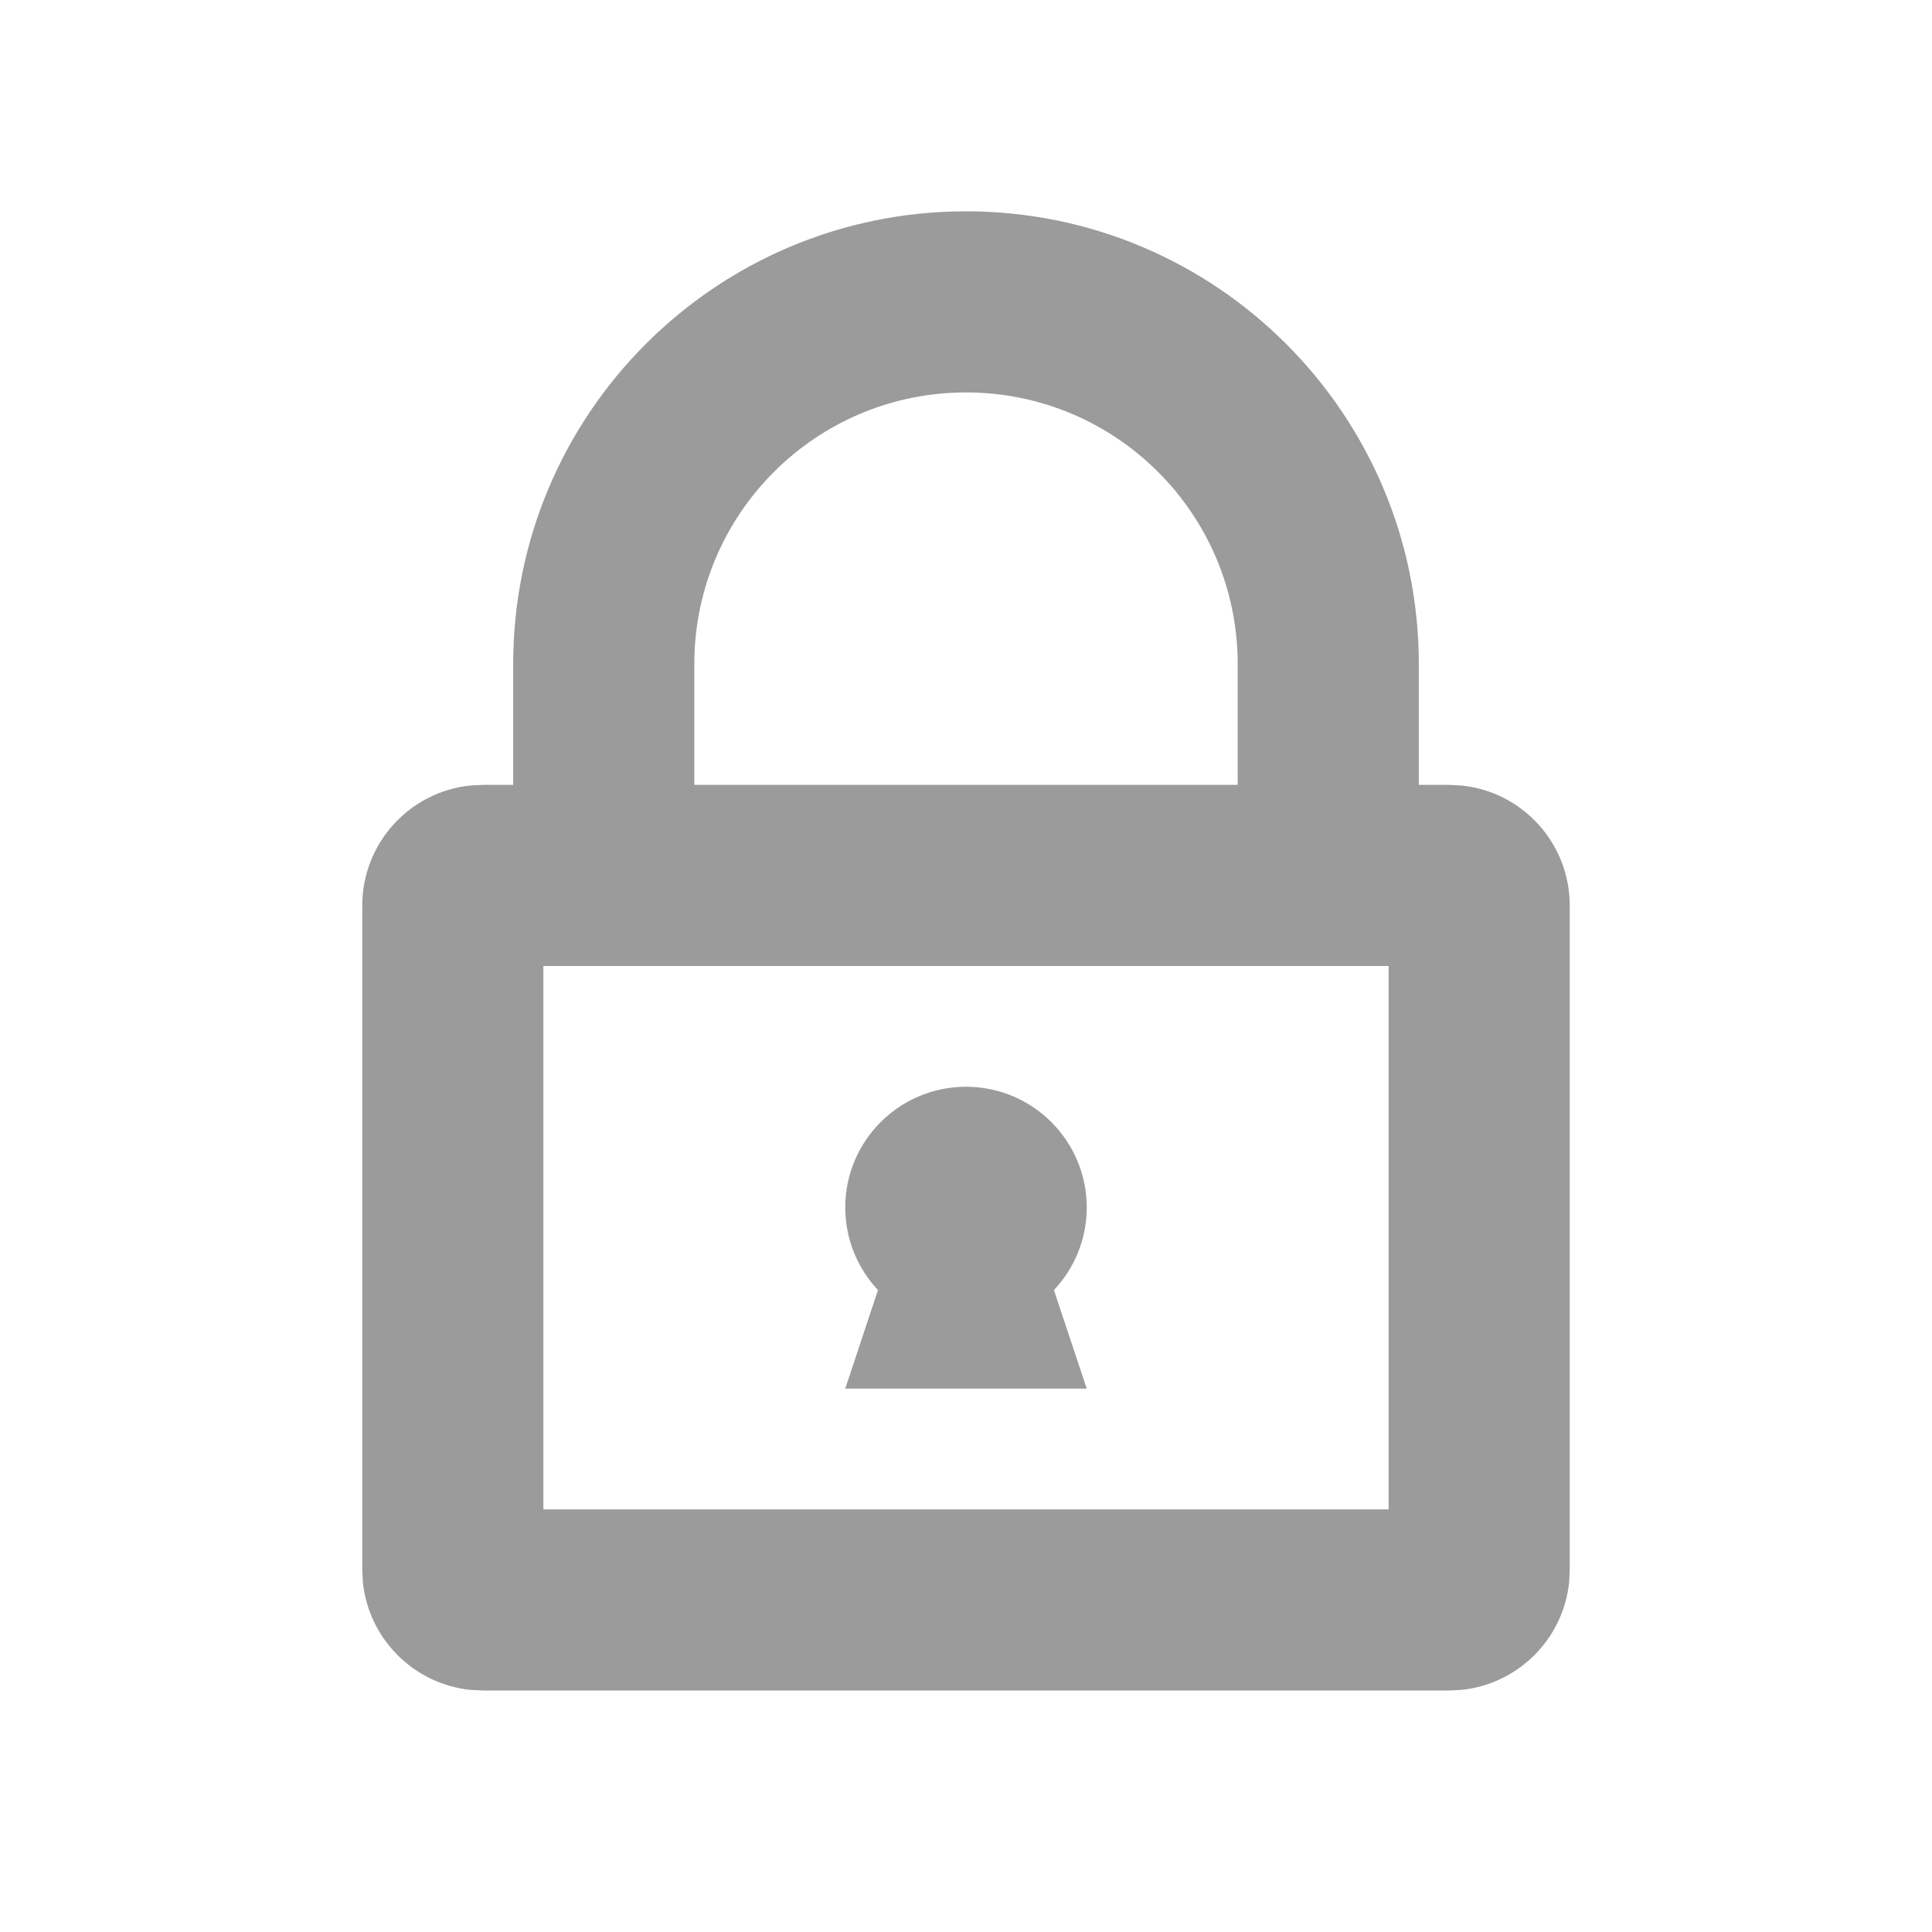 <svg width="16" height="16" viewBox="0 0 16 16" fill="none" xmlns="http://www.w3.org/2000/svg">
<path d="M8 1.75C10.071 1.75 11.75 3.429 11.75 5.5V6.5H12L12.102 6.505C12.607 6.556 13 6.982 13 7.5V13L12.995 13.102C12.947 13.573 12.573 13.947 12.102 13.995L12 14H4L3.897 13.995C3.427 13.947 3.053 13.573 3.005 13.102L3 13V7.5C3 6.982 3.393 6.556 3.897 6.505L4 6.5H4.25V5.5C4.25 3.429 5.929 1.75 8 1.75ZM4.5 12.5H11.5V8H4.5V12.5ZM8 9C8.552 9 9 9.448 9 10C9 10.265 8.896 10.505 8.728 10.684L9 11.5H7L7.271 10.684C7.104 10.505 7 10.265 7 10C7 9.448 7.448 9 8 9ZM8 3.25C6.757 3.25 5.75 4.257 5.75 5.5V6.5H10.25V5.5C10.25 4.257 9.243 3.25 8 3.25Z" fill="#909090" fill-opacity="0.9"/>
</svg>
